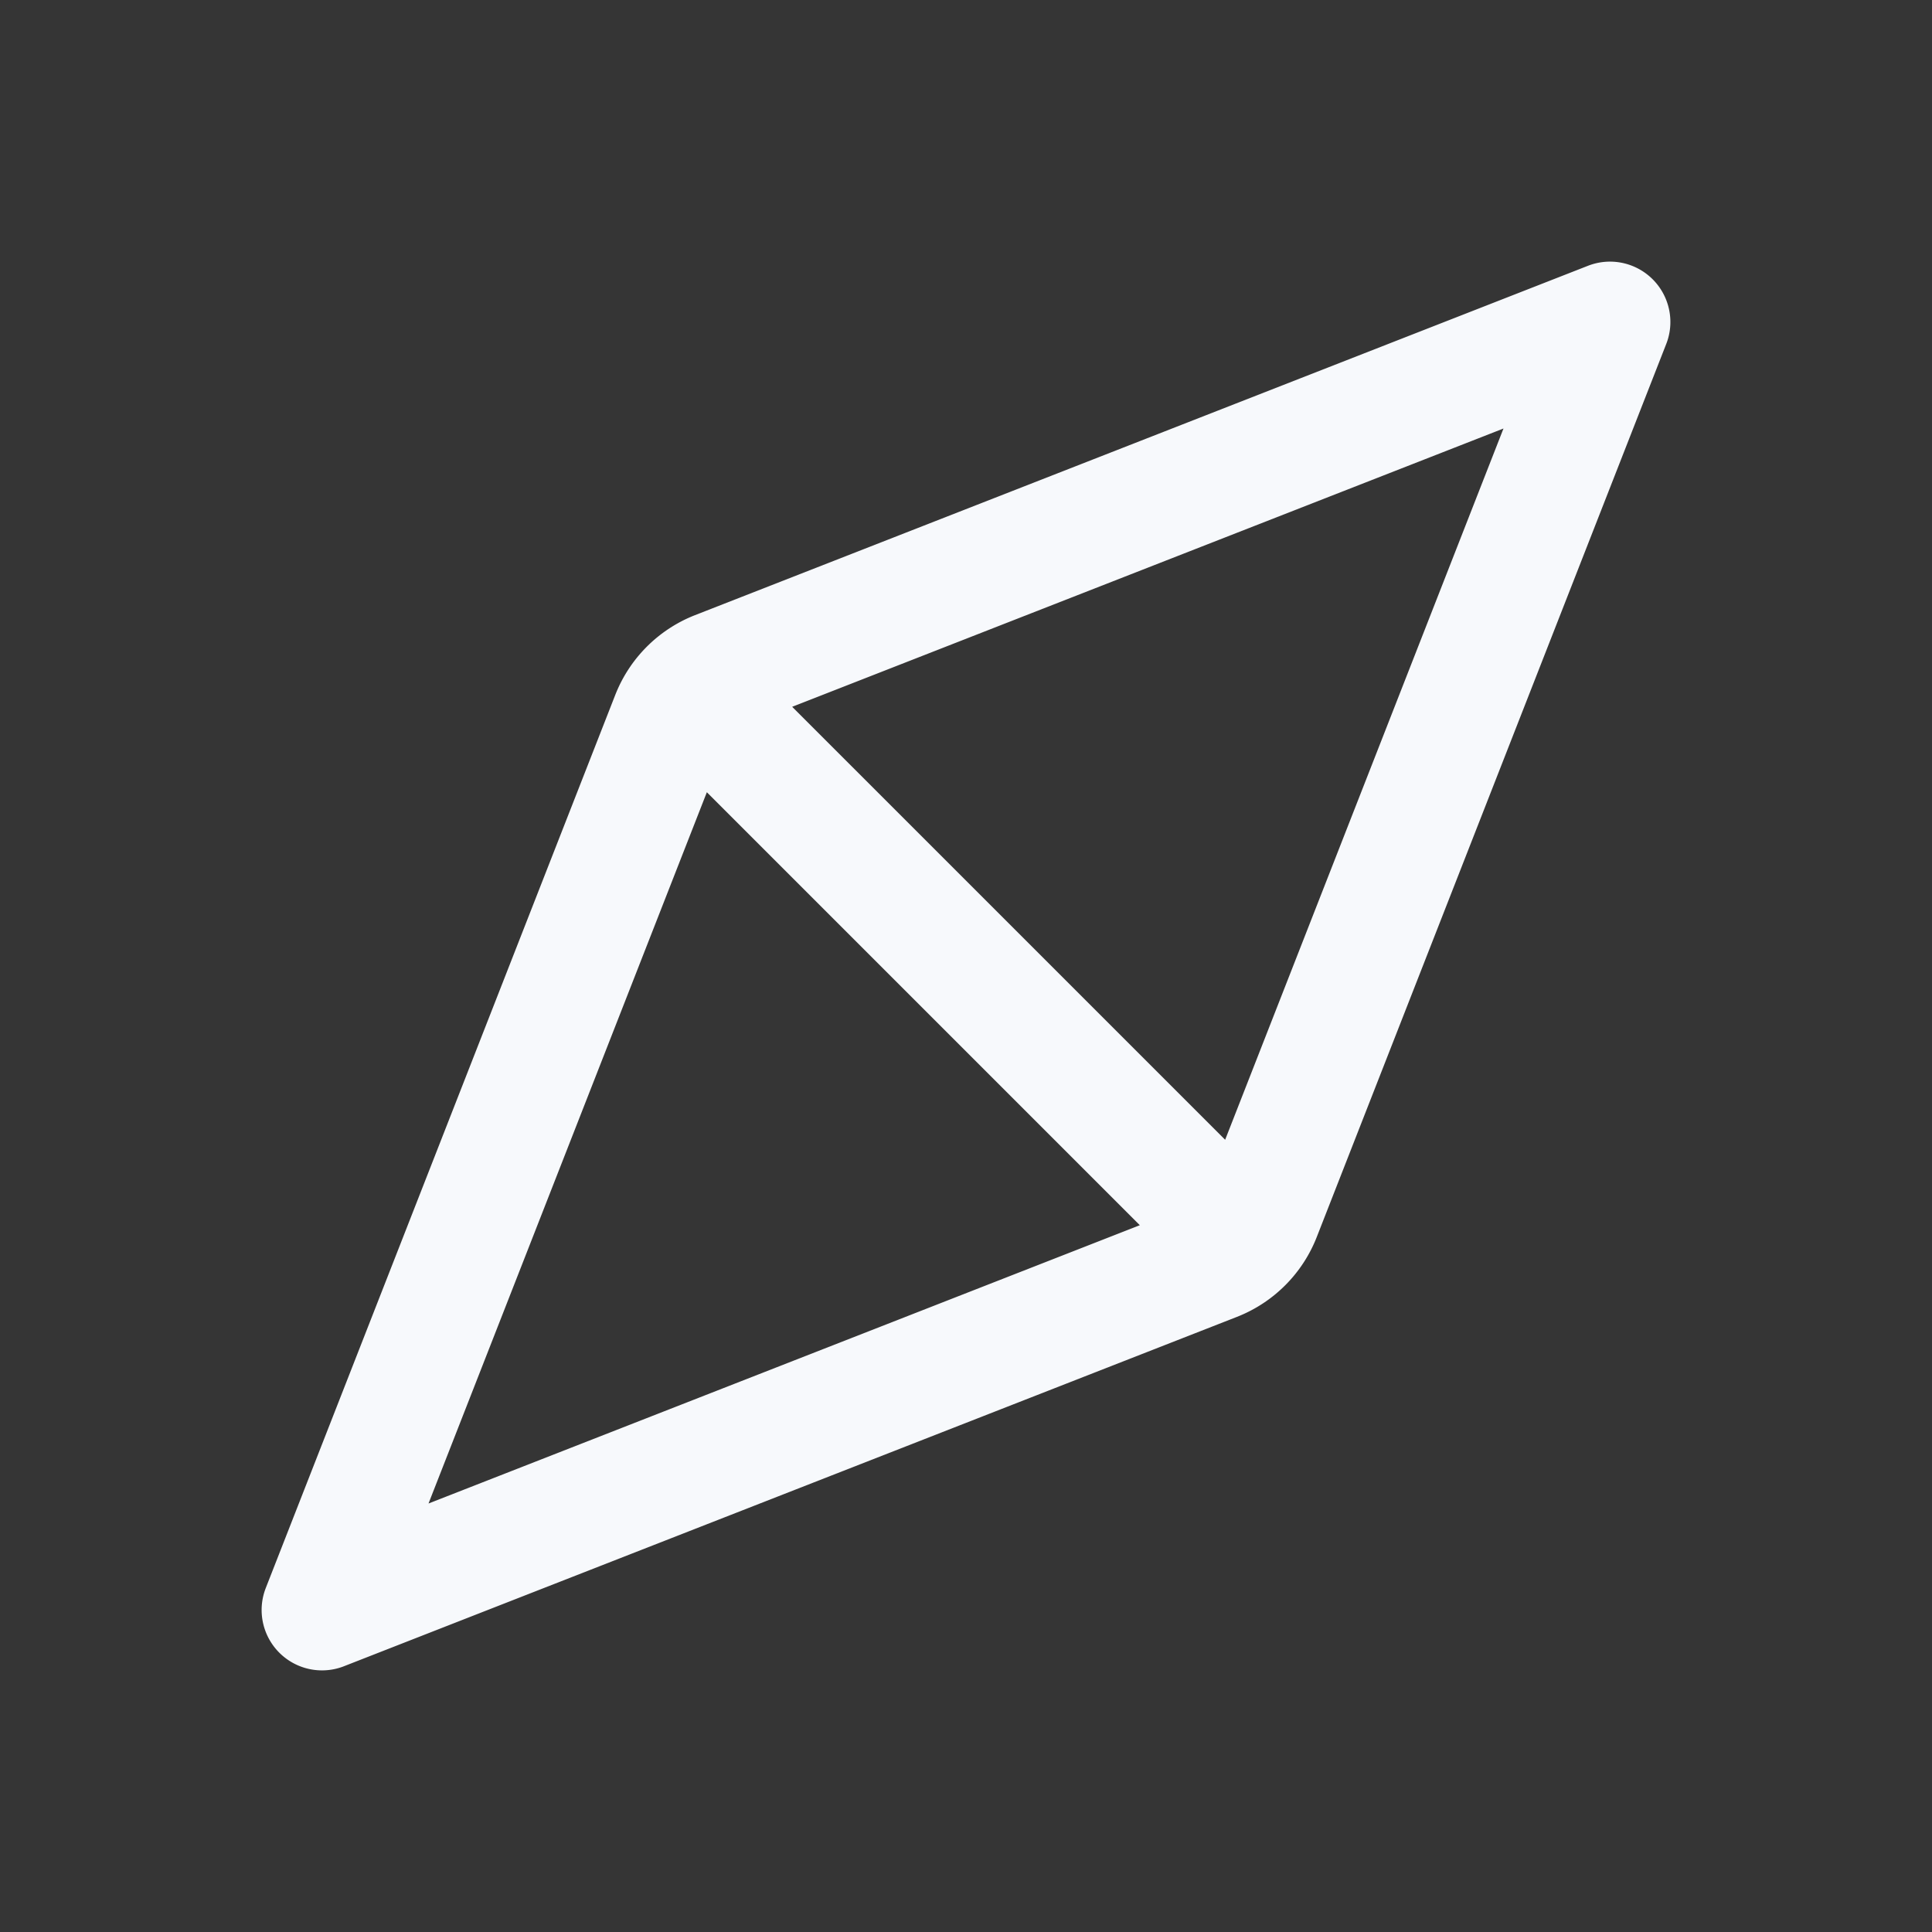 <svg xmlns="http://www.w3.org/2000/svg" width="24" height="24" fill="none"><rect width="100%" height="100%" fill="#333333" stroke="none"/><path fill="#fff" fill-opacity=".01" d="M24 0v24H0V0z"/><path stroke="#F7F9FC" stroke-linecap="round" stroke-linejoin="round" stroke-width="1.5" d="m9 9 6 6m5-11L8.907 8.34a1 1 0 0 0-.566.567L4 20l11.093-4.34a1 1 0 0 0 .566-.567z"/></svg>